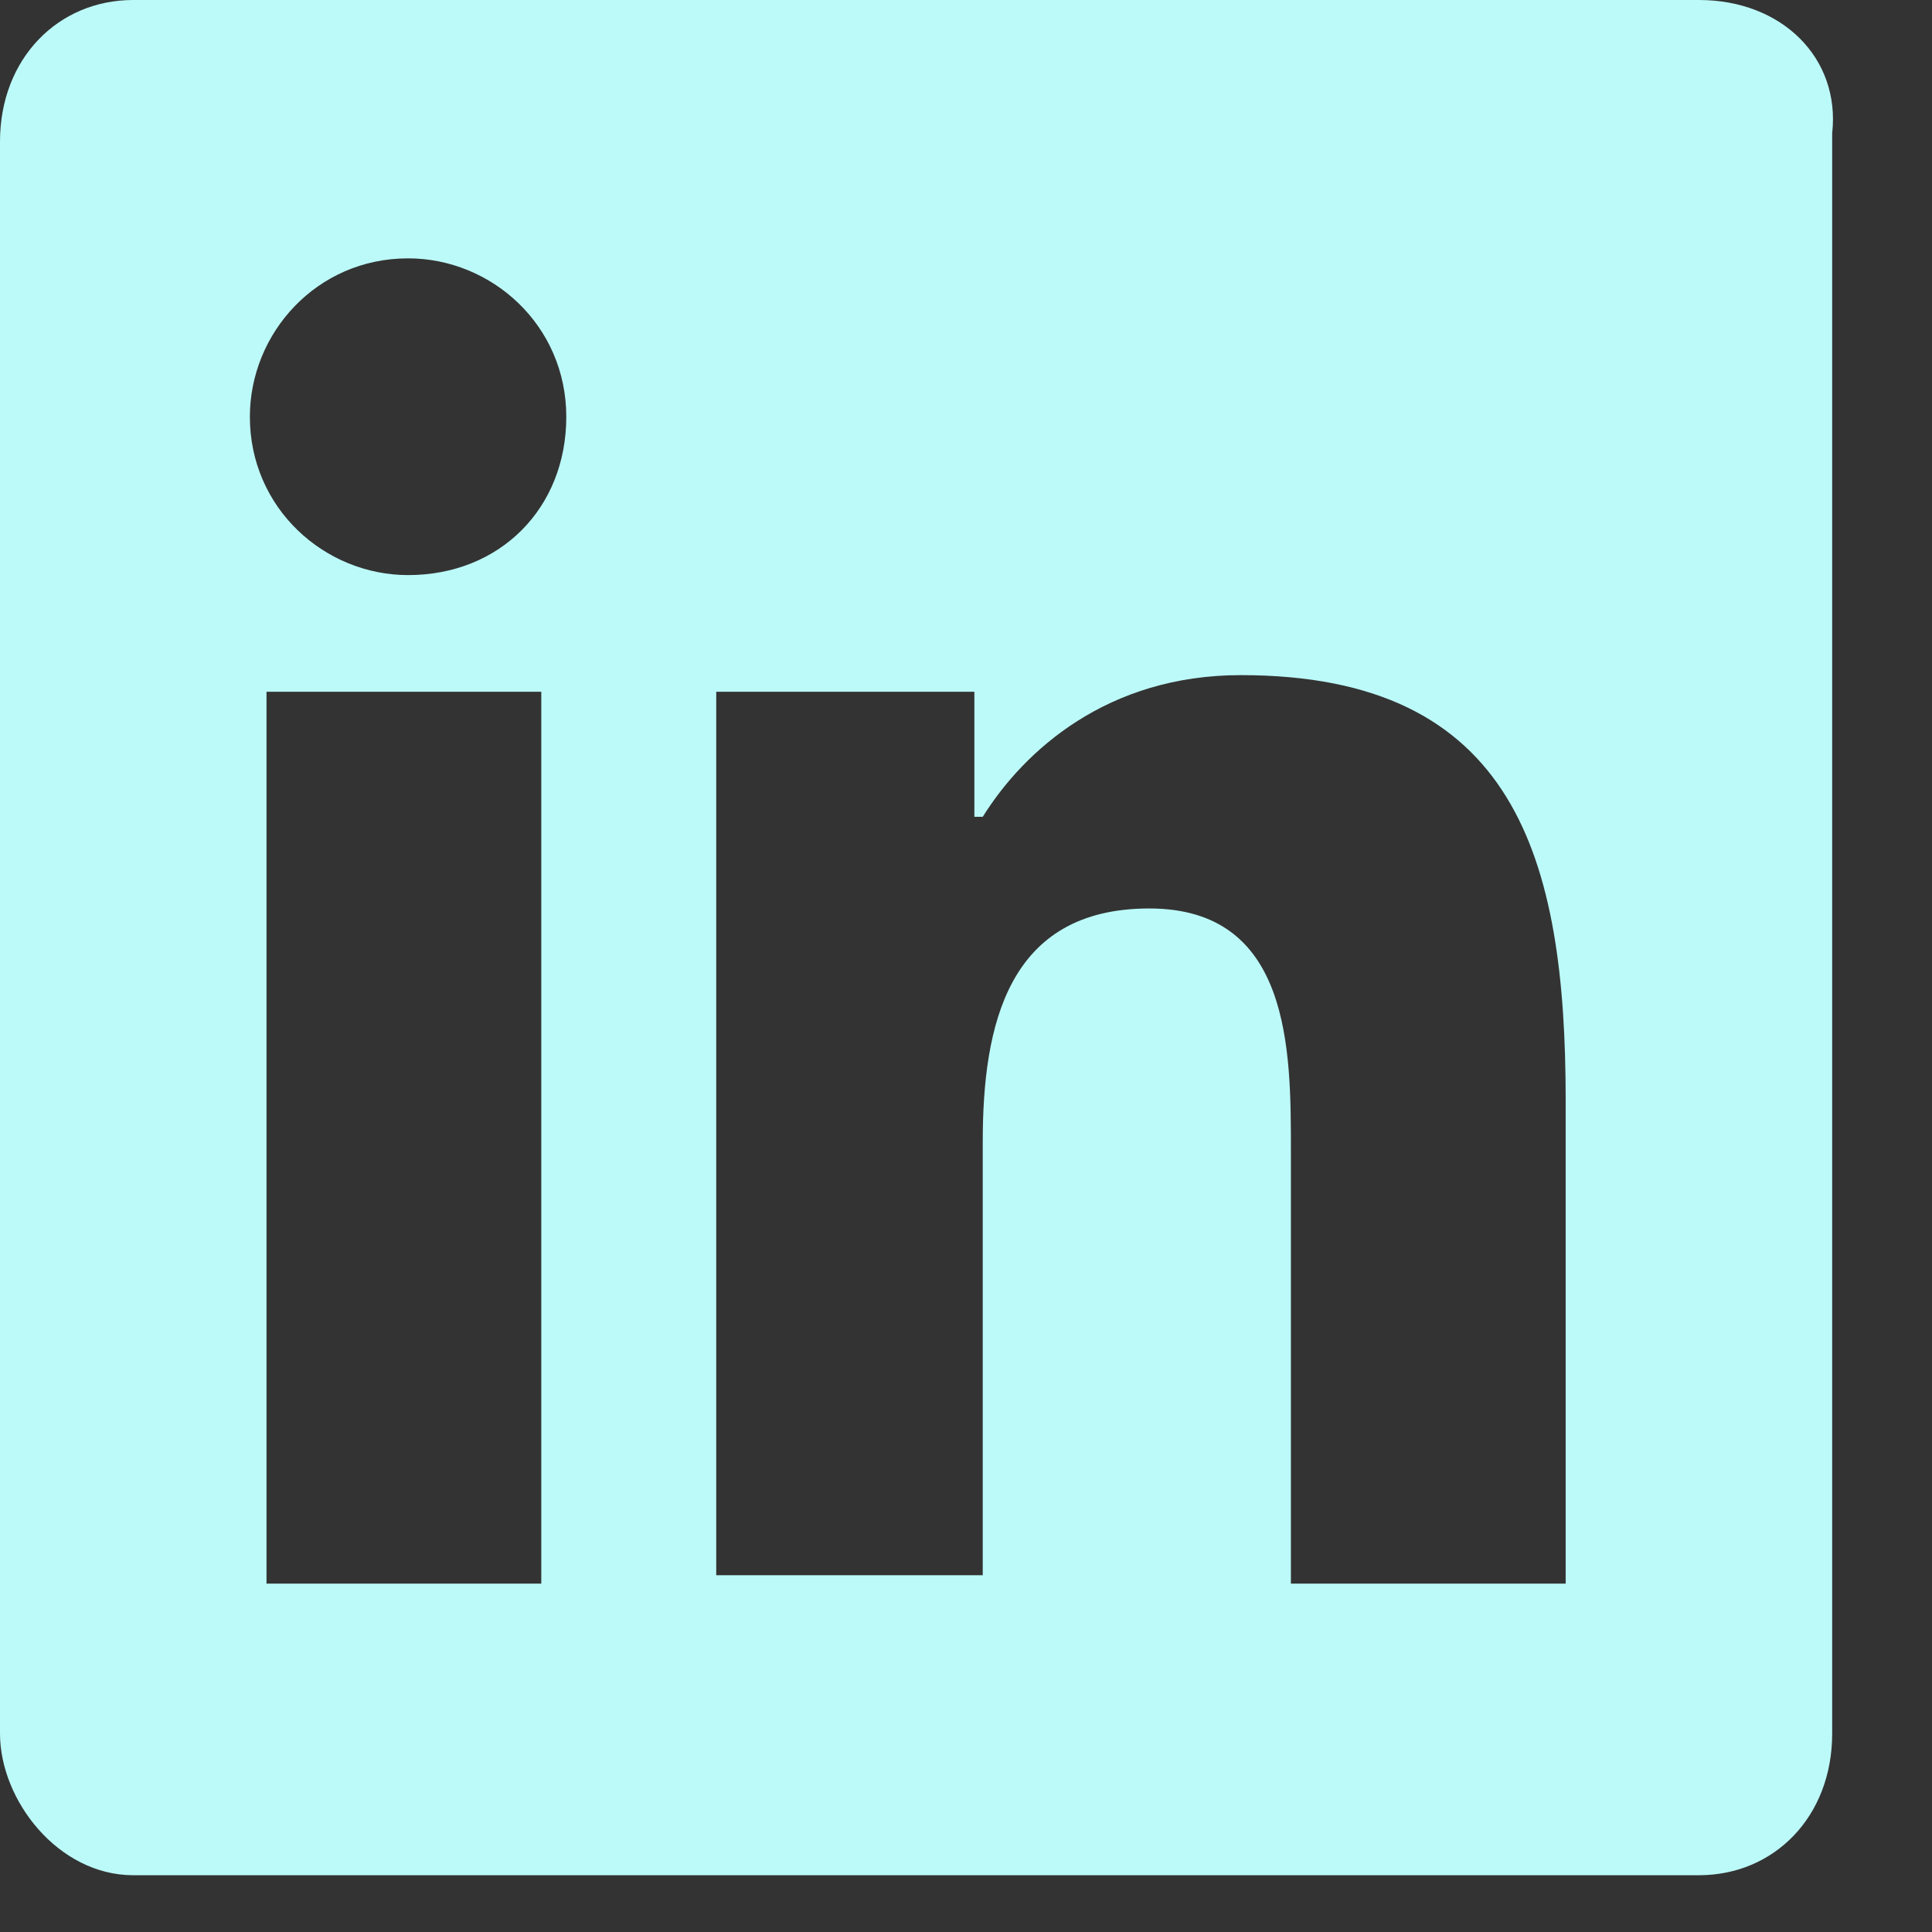 <svg width="18" height="18" viewBox="0 0 18 18" fill="none" xmlns="http://www.w3.org/2000/svg">
<rect x="0" y="0" width="18" height="18" fill="#333333" stroke="none"/>
<path fill-rule="evenodd" clip-rule="evenodd" d="M15.829 0H1.241C0.543 0 0 0.544 0 1.32V16.151C0 16.773 0.543 17.471 1.241 17.471H15.829C16.527 17.471 17.07 16.928 17.07 16.151V1.242C17.148 0.544 16.605 0 15.829 0ZM5.043 14.754H2.483V6.445H5.043V14.754ZM3.802 5.358C3.026 5.358 2.328 4.737 2.328 3.883C2.328 3.106 2.948 2.407 3.802 2.407C4.578 2.407 5.276 3.028 5.276 3.883C5.276 4.737 4.656 5.358 3.802 5.358ZM14.587 14.754H12.027V10.716C12.027 9.784 12.027 8.464 10.708 8.464C9.389 8.464 9.156 9.551 9.156 10.638V14.676H6.673V6.445H9.078V7.61H9.156C9.544 6.989 10.32 6.29 11.561 6.29C14.122 6.29 14.587 7.998 14.587 10.25V14.754Z" fill="#BCFAF9"/>
</svg>
